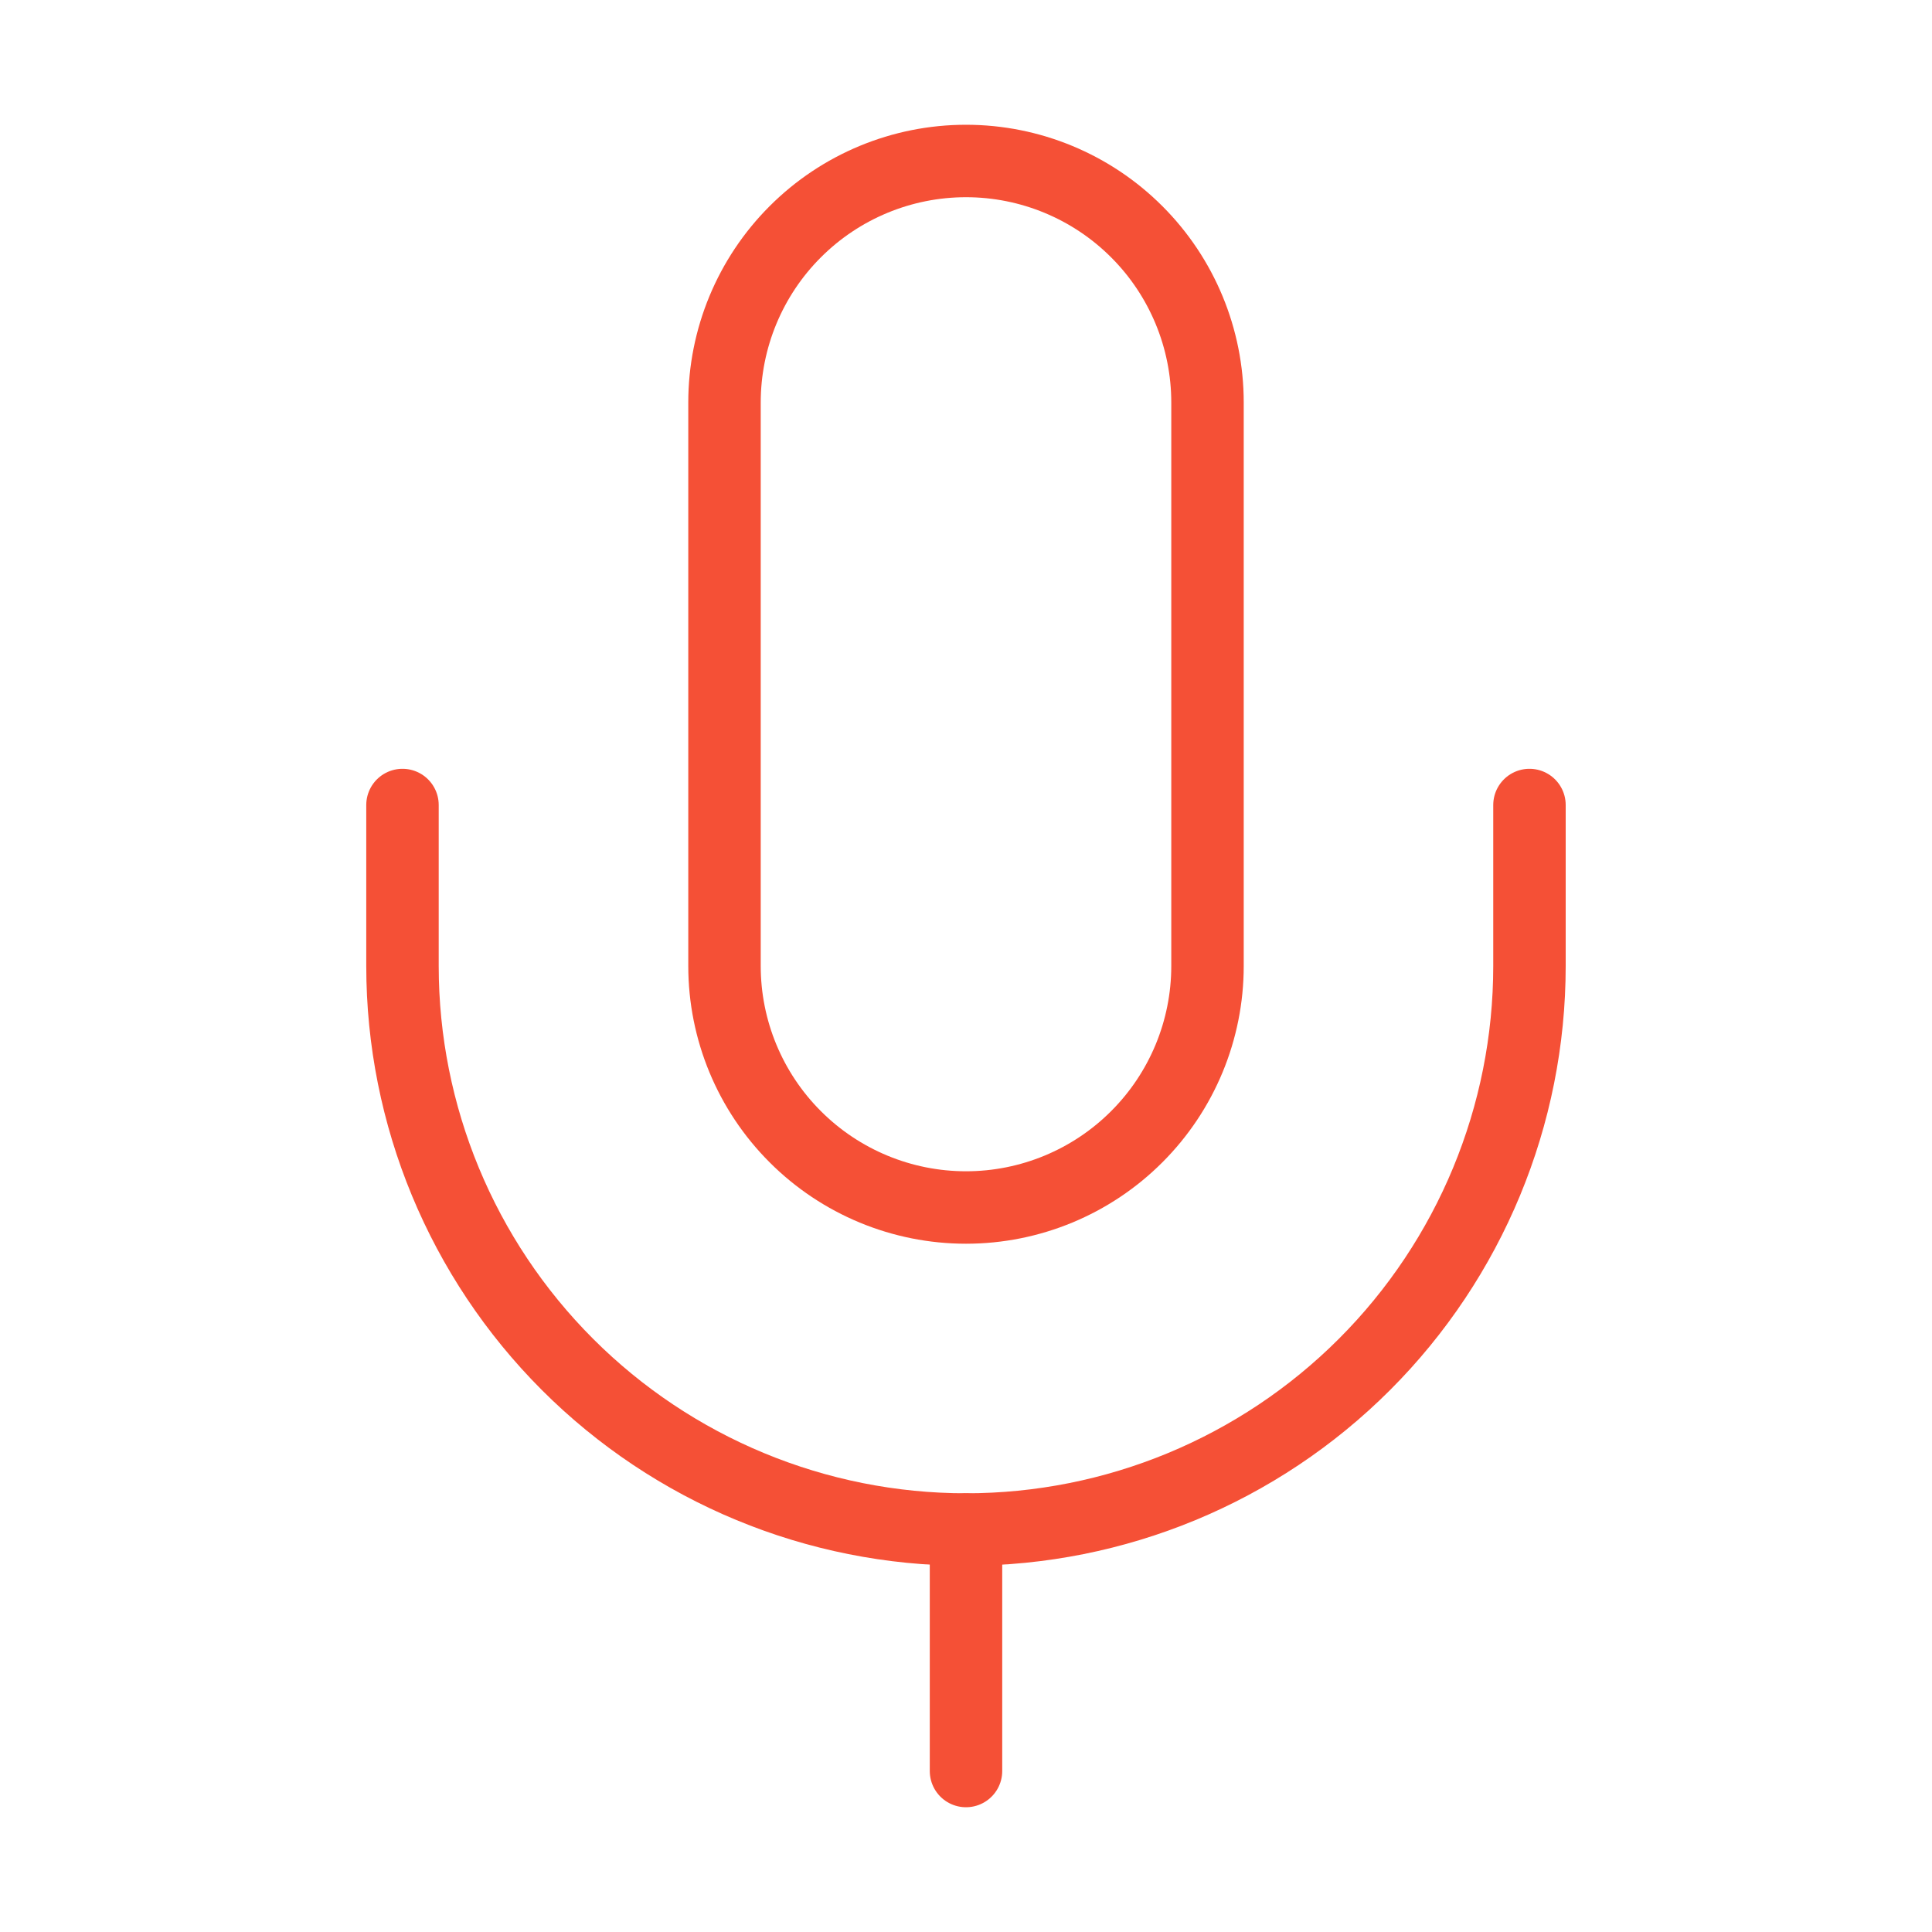 <svg width="40" height="40" viewBox="0 0 40 40" fill="none" xmlns="http://www.w3.org/2000/svg">
<path d="M20 3.333C18.674 3.333 17.402 3.86 16.465 4.798C15.527 5.735 15 7.007 15 8.333V20C15 21.326 15.527 22.598 16.465 23.535C17.402 24.473 18.674 25 20 25C21.326 25 22.598 24.473 23.535 23.535C24.473 22.598 25 21.326 25 20V8.333C25 7.007 24.473 5.735 23.535 4.798C22.598 3.86 21.326 3.333 20 3.333Z" stroke="#F55036" stroke-width="1.5" stroke-linecap="round" stroke-linejoin="round"/>
<path d="M31.666 16.667V20C31.666 23.094 30.437 26.062 28.249 28.25C26.061 30.438 23.094 31.667 20 31.667C16.905 31.667 13.938 30.438 11.75 28.25C9.562 26.062 8.333 23.094 8.333 20V16.667" stroke="#F55036" stroke-width="1.5" stroke-linecap="round" stroke-linejoin="round"/>
<path d="M20 31.667V36.667" stroke="#F55036" stroke-width="1.5" stroke-linecap="round" stroke-linejoin="round"/>
</svg>
